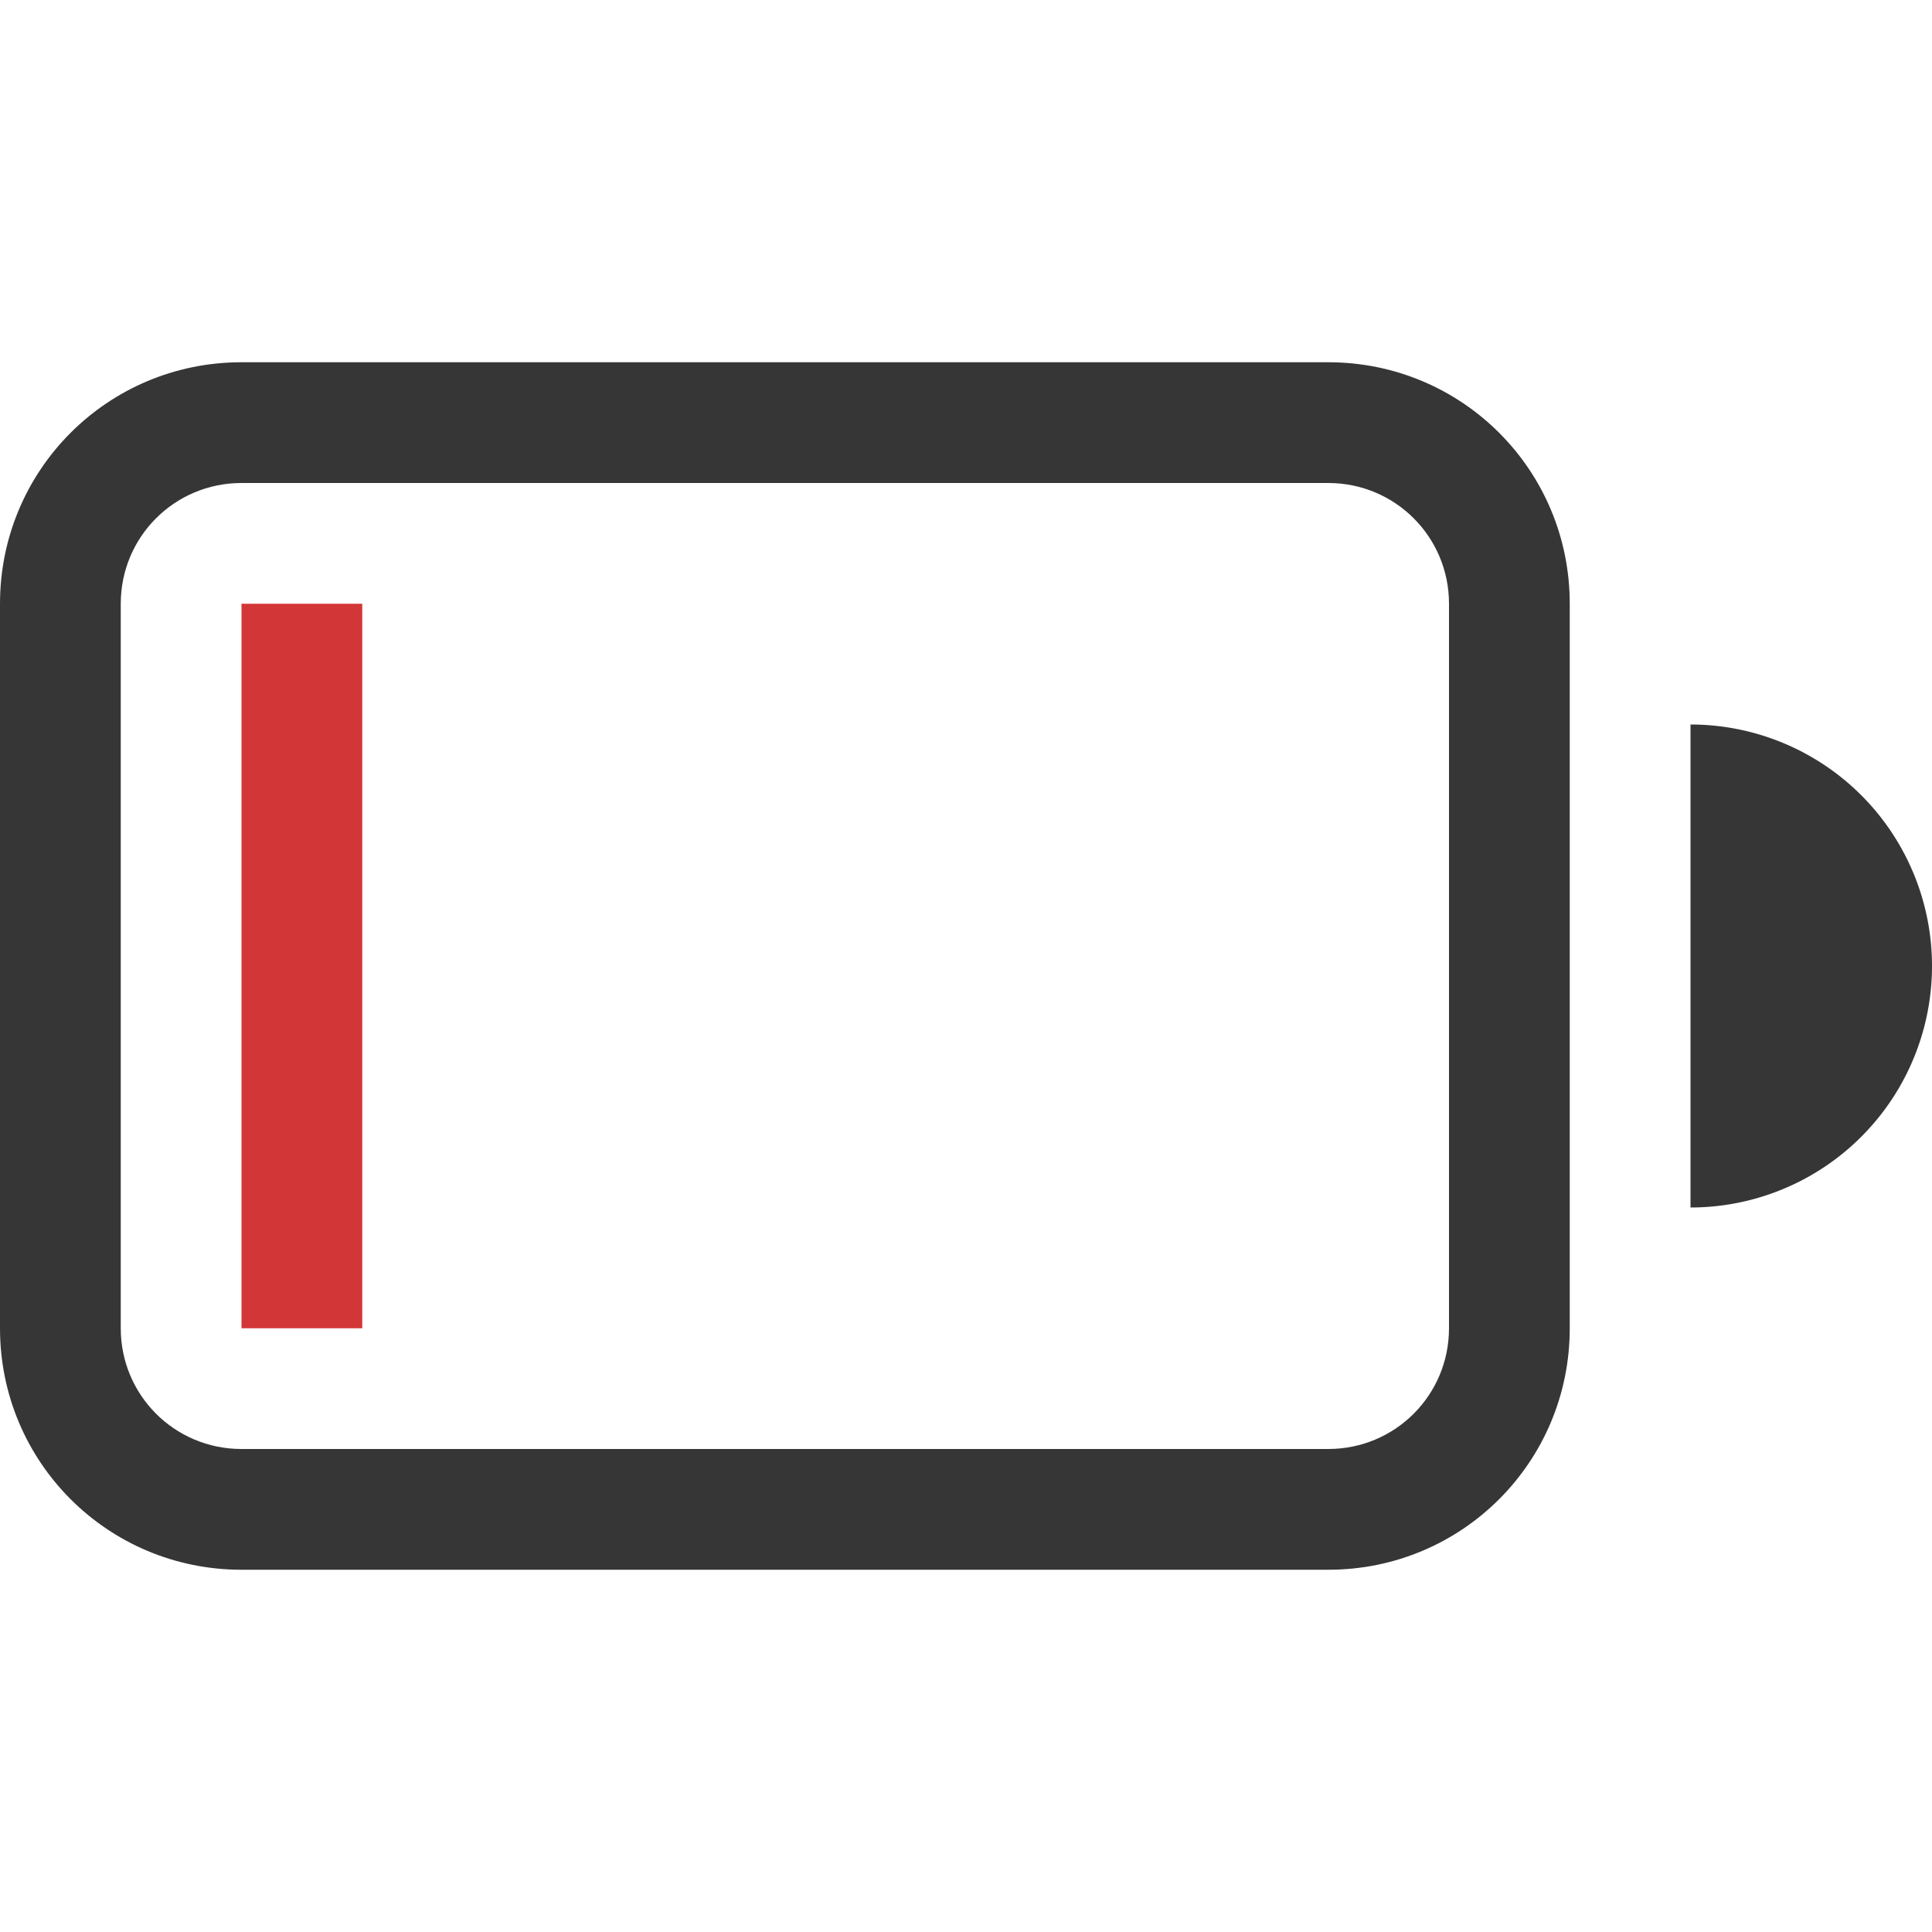 <svg width="16" height="16" version="1.1" xmlns="http://www.w3.org/2000/svg">
    <g fill="#363636" fill-rule="evenodd">
        <path
            d="m2 3c-1.108 0-2 0.892-2 2v6c0 1.108 0.892 2 2 2h9c1.108 0 2-0.892 2-2v-6c0-1.108-0.892-2-2-2h-9zm0 1h9c0.554 0 1 0.446 1 1v6c0 0.554-0.446 1-1 1h-9c-0.554 0-1-0.446-1-1v-6c0-0.554 0.446-1 1-1z"
            style="paint-order:stroke fill markers" />
        <rect class="error" x="2" y="5" width="1" height="6" rx="0" ry=".5" fill="#d33636" stroke-width=".333"
            style="paint-order:stroke fill markers" />
        <path d="m14 6v4a2 2 0 0 0 2-2 2 2 0 0 0-2-2z" enable-background="new"
            style="paint-order:stroke fill markers" />
    </g>
</svg>